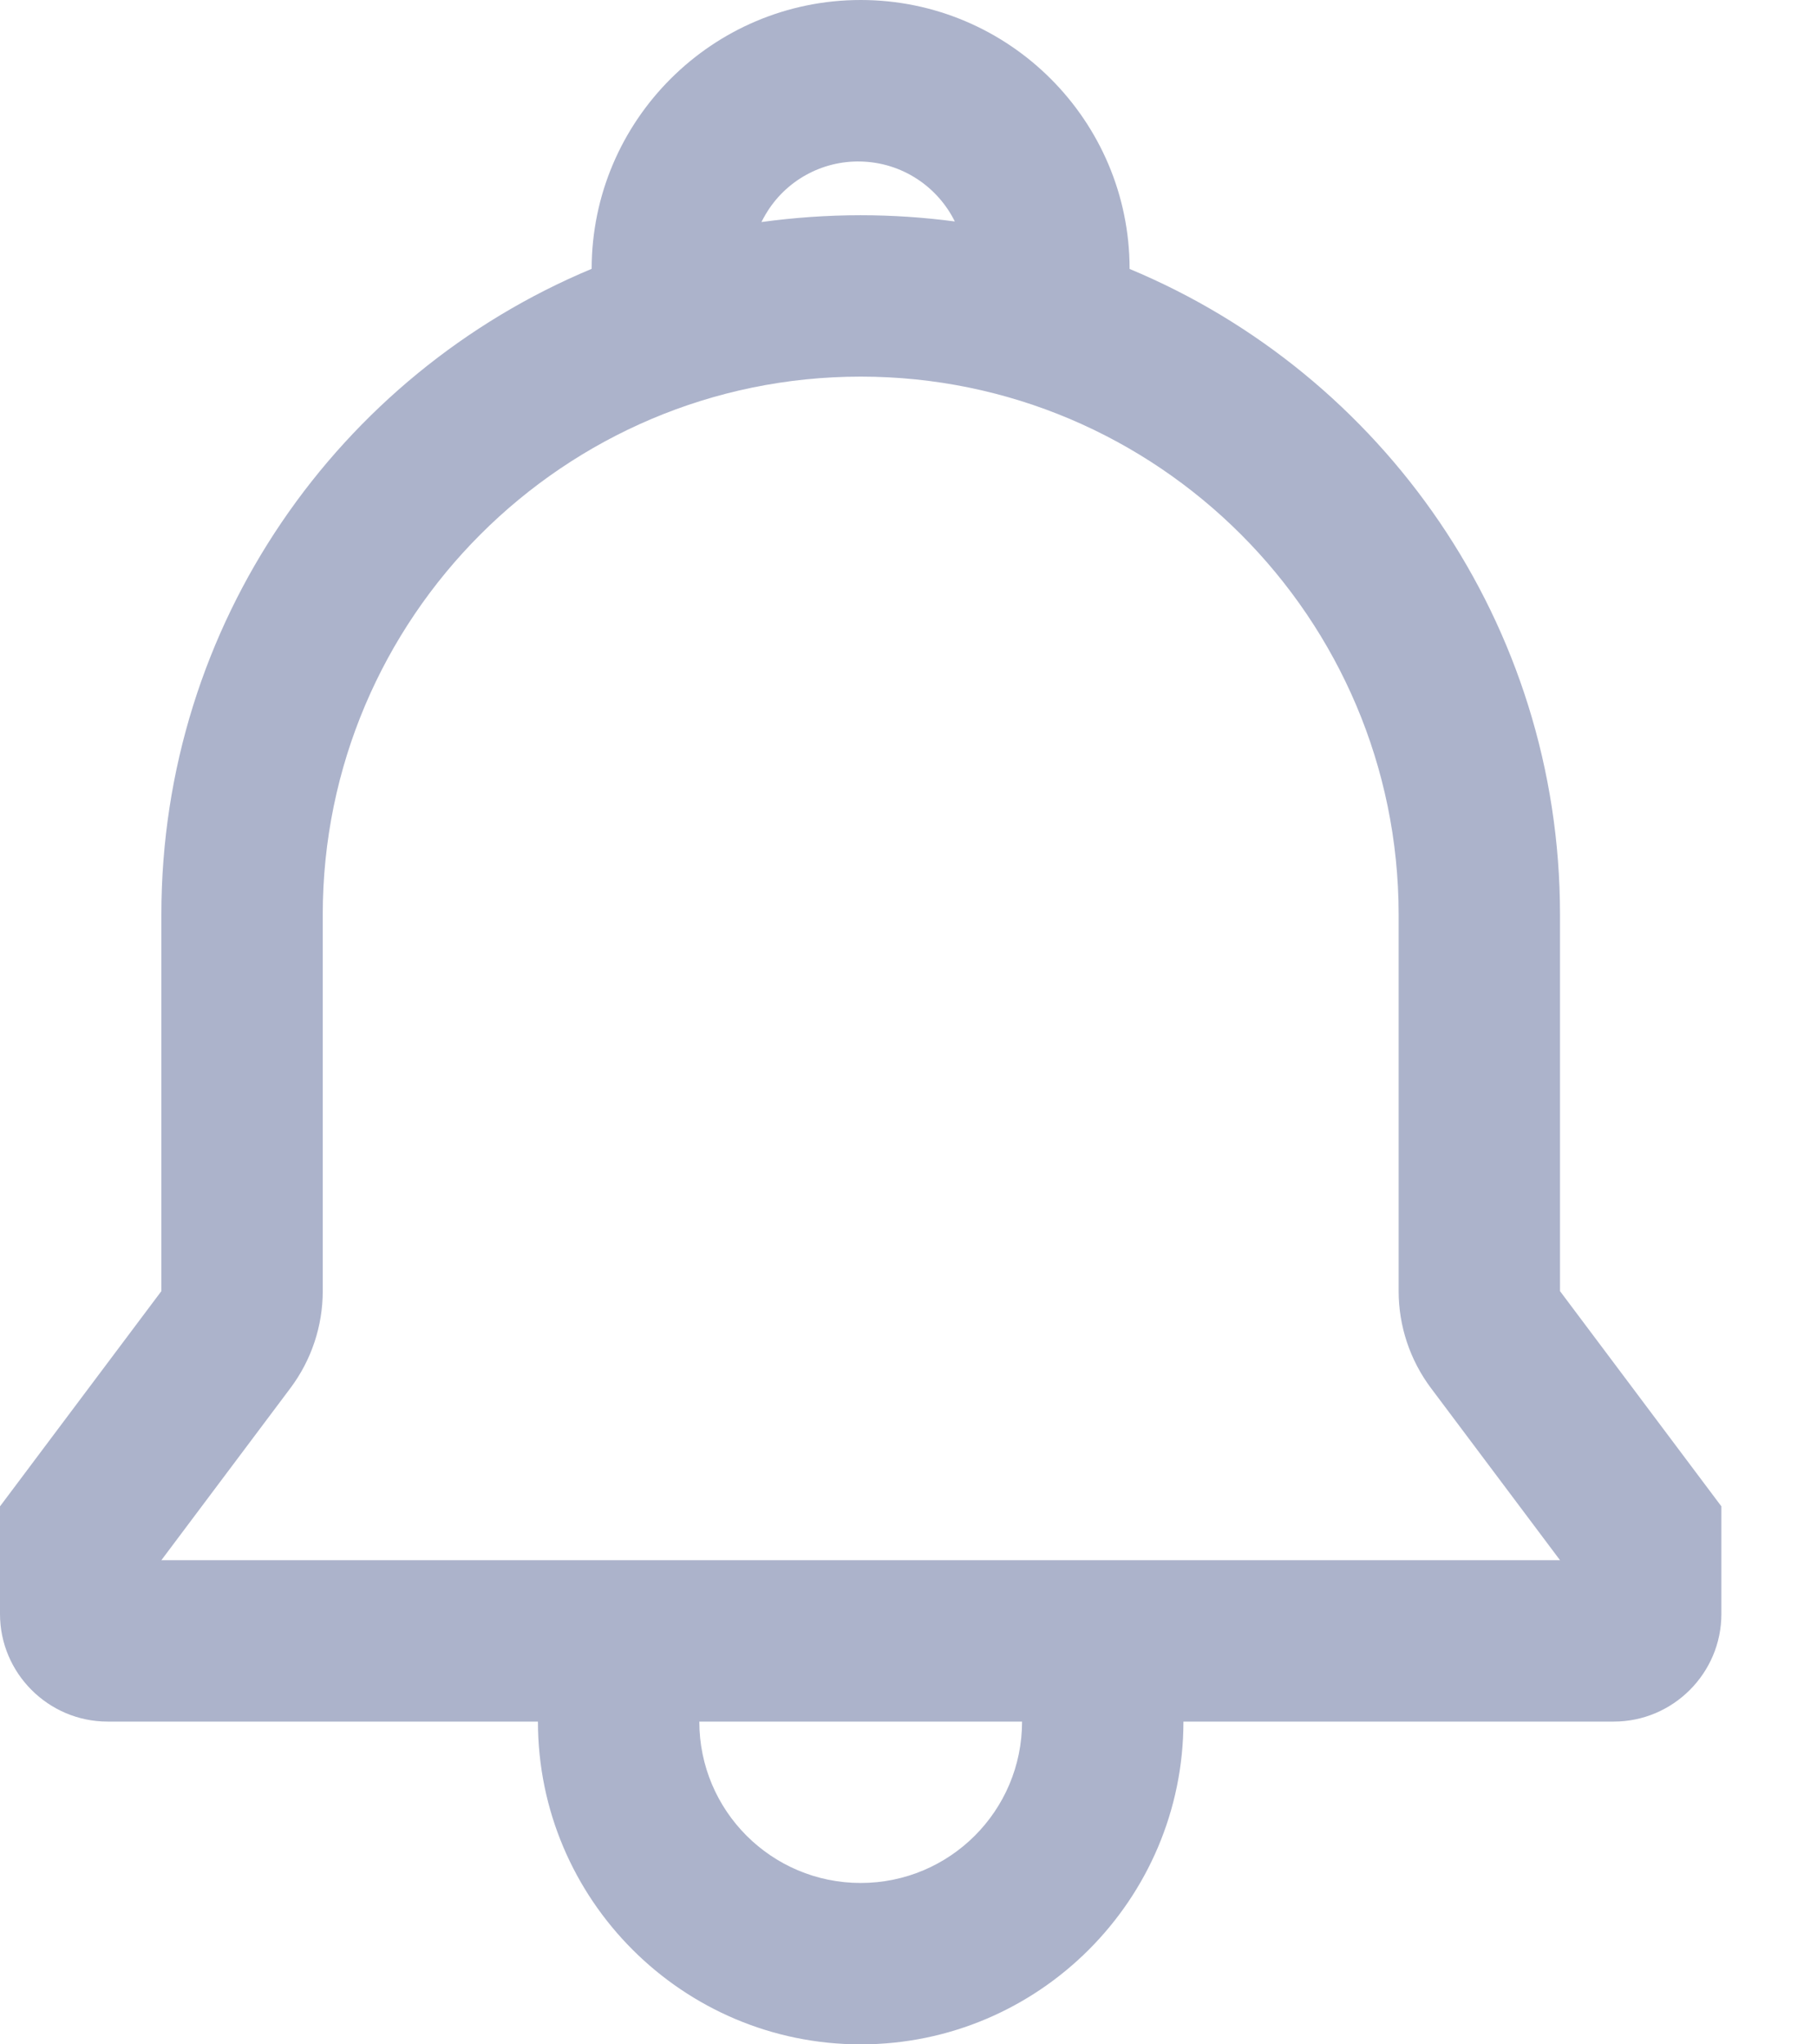 <?xml version="1.0" encoding="UTF-8"?>
<svg width="16px" height="18px" viewBox="0 0 16 18" version="1.1" xmlns="http://www.w3.org/2000/svg" xmlns:xlink="http://www.w3.org/1999/xlink">
    <title>形状结合</title>
    <g id="平台管理" stroke="none" stroke-width="1" fill="none" fill-rule="evenodd">
        <g id="企业管理" transform="translate(-1039, -24)" fill="#ACB3CB" fill-rule="nonzero">
            <g id="编组-13" transform="translate(1039, 19)">
                <g id="形状结合" transform="translate(0, 5)">
                    <path d="M7.579,0 C8.885,0 9.947,1.062 9.947,2.368 C12.173,3.295 13.737,5.491 13.737,8.053 L13.737,8.053 L13.737,11.368 L15.158,13.263 L15.158,14.211 C15.158,14.732 14.732,15.158 14.211,15.158 L14.211,15.158 L10.421,15.158 C10.421,16.725 9.146,18 7.579,18 C6.012,18 4.737,16.725 4.737,15.158 L4.737,15.158 L0.947,15.158 C0.426,15.158 0,14.732 0,14.211 L0,14.211 L0,13.263 L1.421,11.368 L1.421,8.053 C1.421,5.491 2.985,3.295 5.21,2.367 C5.211,1.062 6.273,0 7.579,0 Z M9,15.158 L6.158,15.158 C6.158,15.943 6.794,16.579 7.579,16.579 C8.364,16.579 9,15.943 9,15.158 L9,15.158 Z M7.579,3.316 C4.967,3.316 2.842,5.441 2.842,8.053 L2.842,8.053 L2.842,11.368 C2.842,11.676 2.742,11.975 2.558,12.221 L2.558,12.221 L1.421,13.737 L13.737,13.737 L12.6,12.221 C12.416,11.975 12.316,11.676 12.316,11.368 L12.316,11.368 L12.316,8.053 C12.316,5.441 10.191,3.316 7.579,3.316 Z M7.578,1.422 C7.235,1.414 6.914,1.593 6.741,1.889 C6.728,1.911 6.716,1.933 6.705,1.955 C6.992,1.916 7.283,1.895 7.579,1.895 C7.86,1.895 8.137,1.914 8.408,1.95 C8.256,1.643 7.943,1.43 7.578,1.422 Z"></path>
                </g>
            </g>
        </g>
    </g>
</svg>